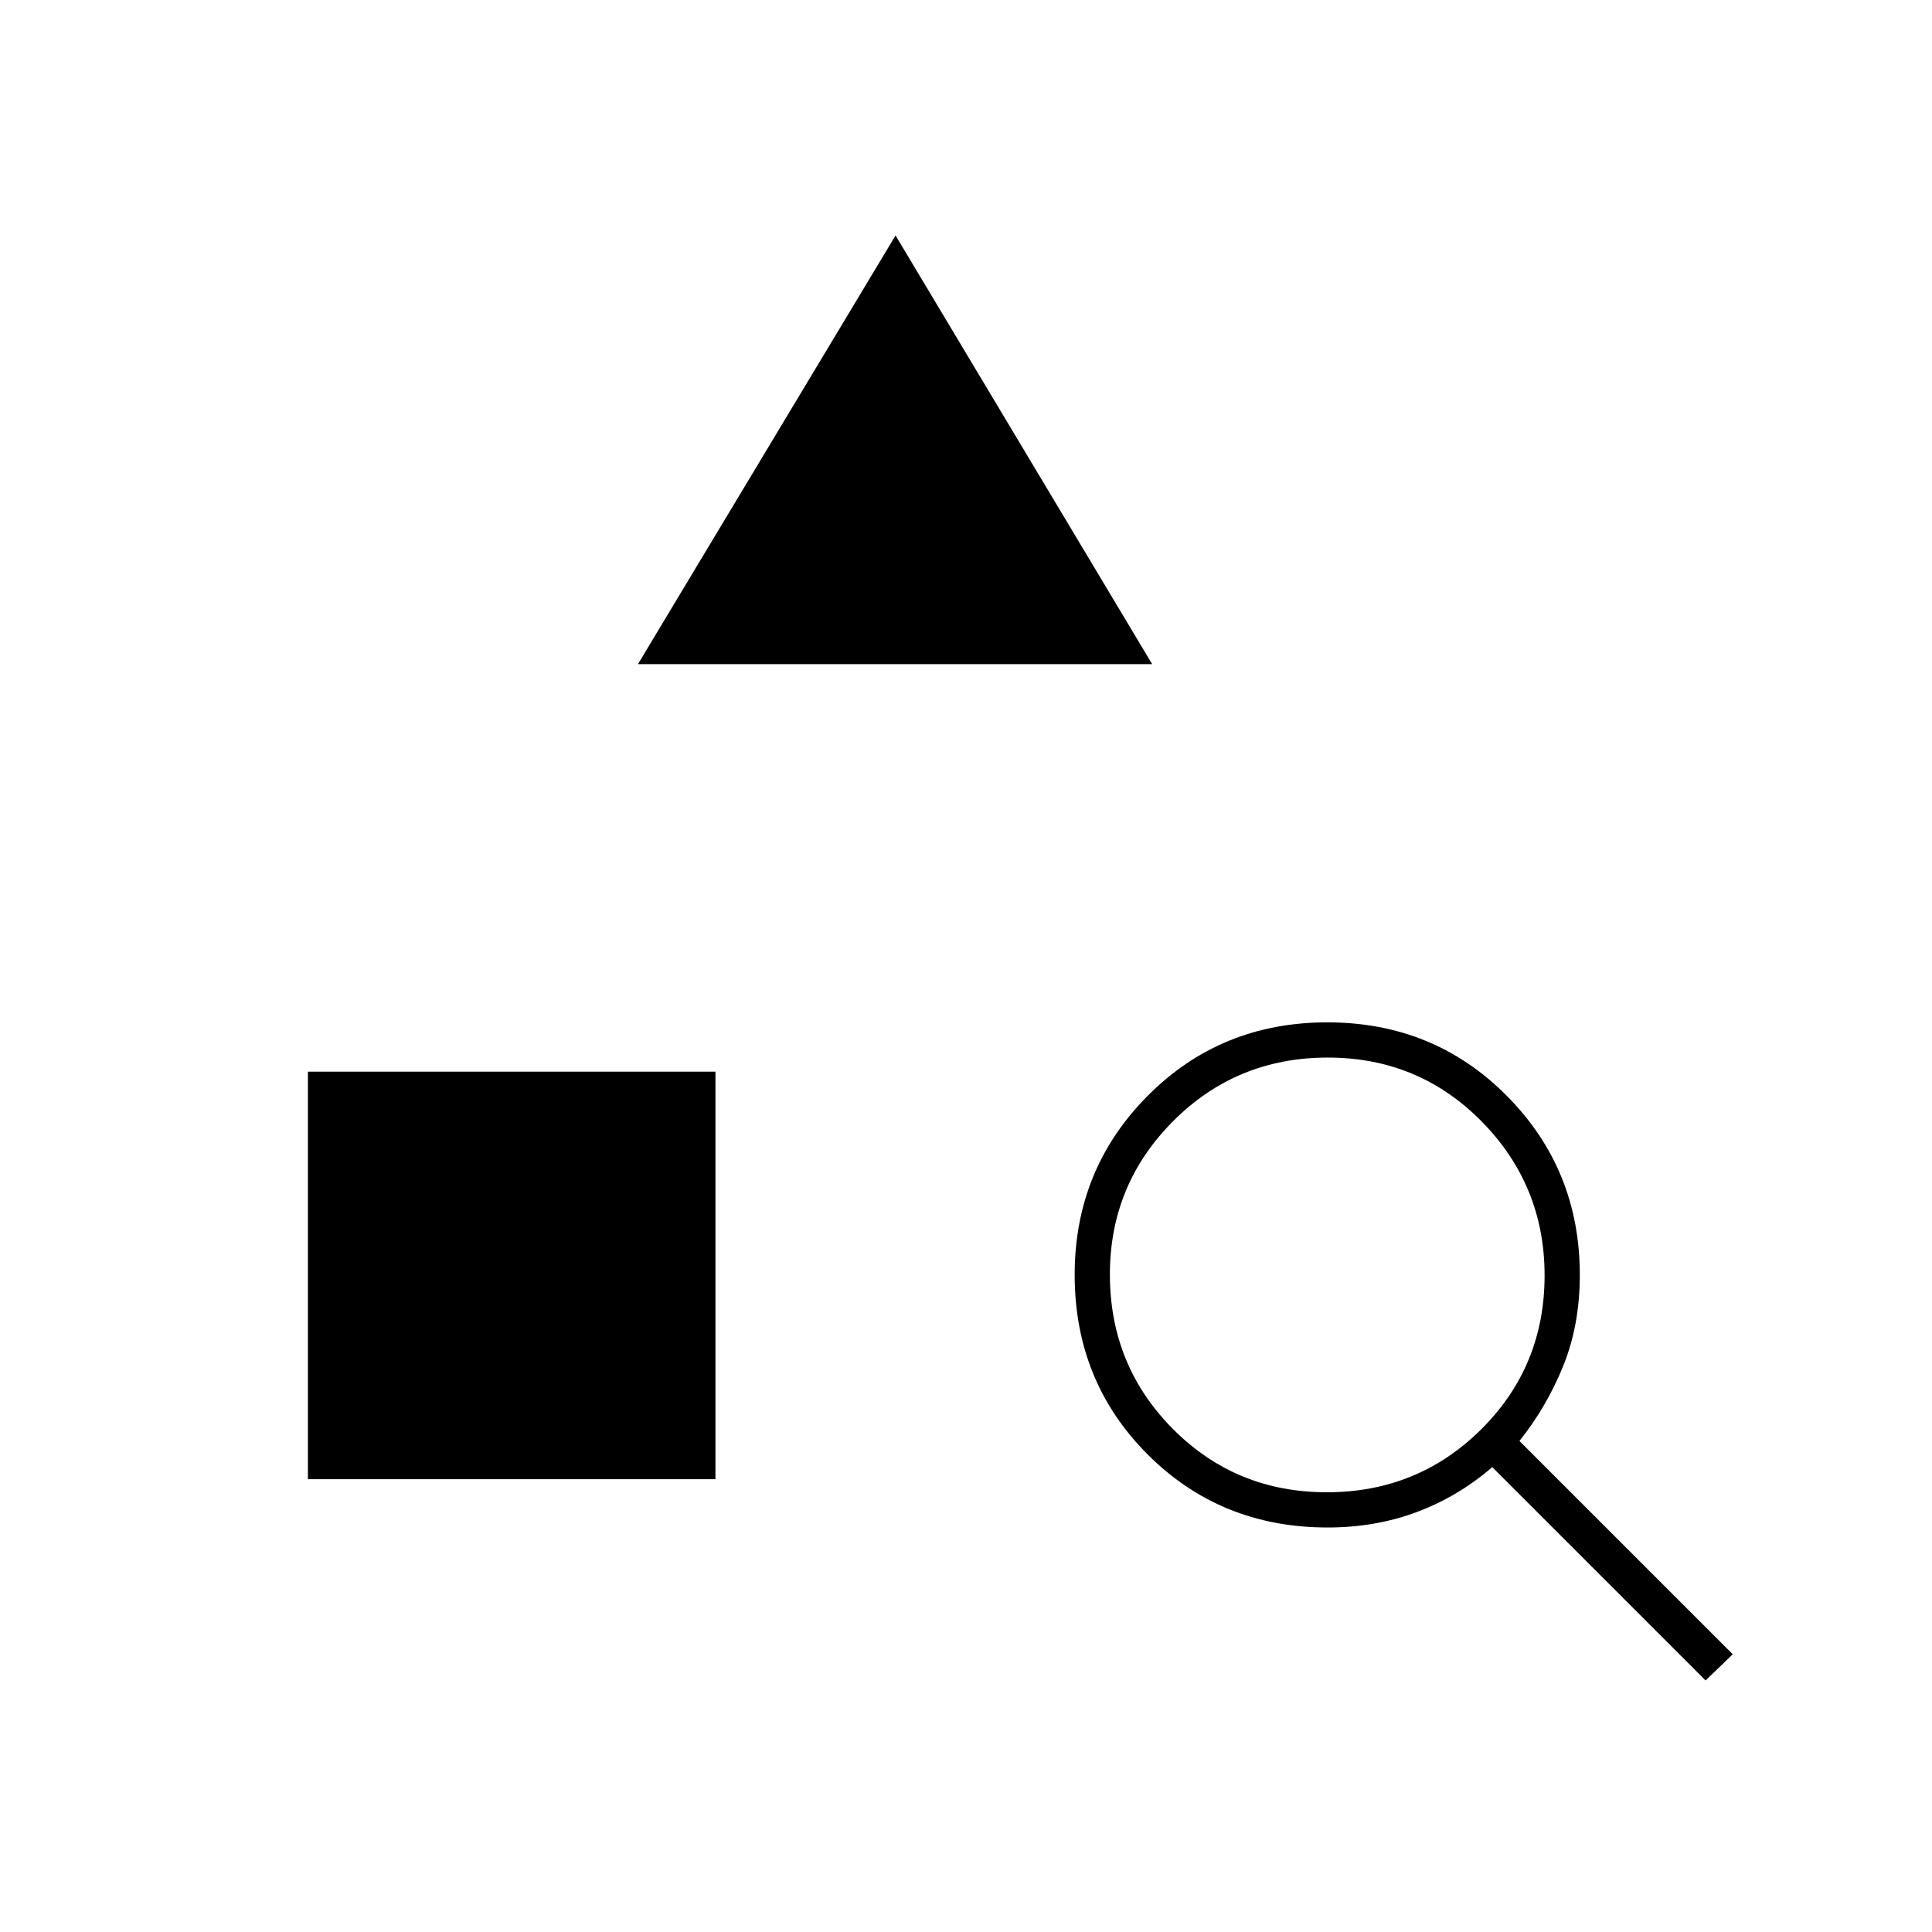 <svg xmlns="http://www.w3.org/2000/svg" height="20" viewBox="0 -960 960 960" width="20"><path d="M153-225v-202.5h202.5V-225H153Zm164-405 128-213 127.5 213H317Zm530.5 505-106-106q-16.72 14.5-37.31 22.25Q683.6-201 659.7-201q-53.16 0-89.43-36.29Q534-273.58 534-326.56q0-52.44 36.28-88.94t89.25-36.5q52.97 0 89.22 36.54T785-326.5q0 24.82-8.24 45.21Q768.52-260.91 755-244l106 106-13.5 13Zm-188.23-93.5q45.23 0 76.73-31.27 31.5-31.28 31.5-76.5 0-44.73-31.27-76.48-31.28-31.75-76.5-31.75-45.23 0-76.73 31.52-31.5 31.53-31.5 76.25 0 45.23 31.27 76.73 31.28 31.5 76.5 31.5Z"/></svg>